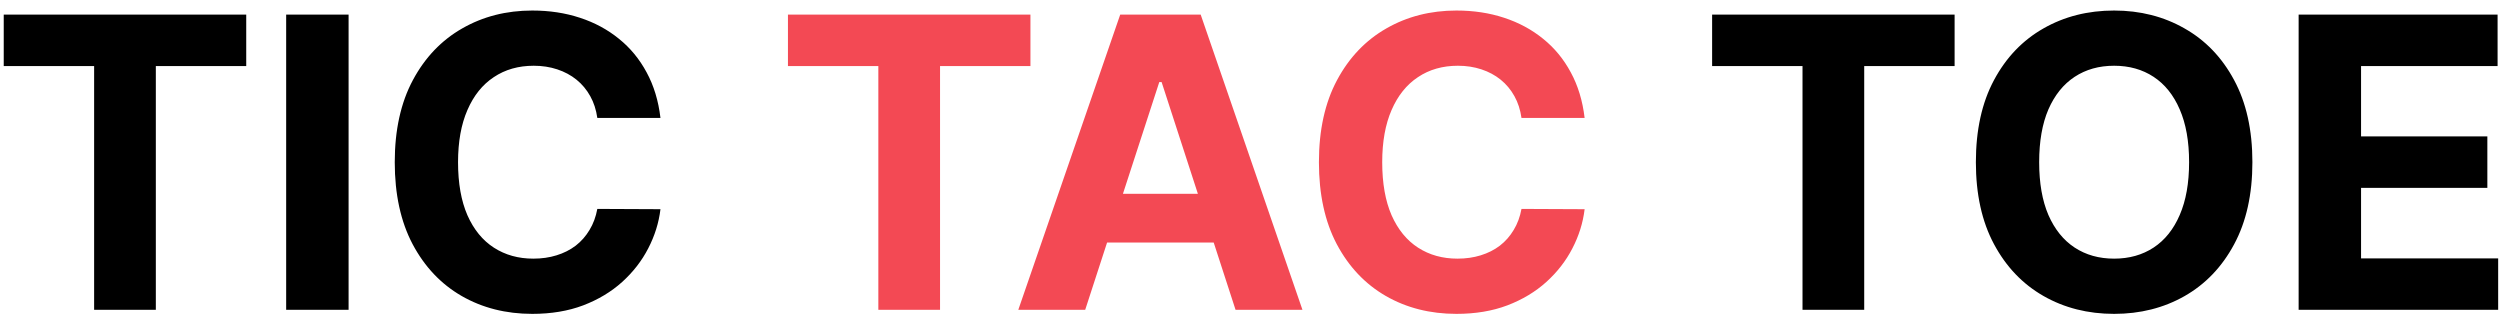 <svg width="234" height="30" viewBox="0 0 234 30" fill="none" xmlns="http://www.w3.org/2000/svg">
<path d="M0.349 6.181V1.364H23.047V6.181H14.586V29H8.81V6.181H0.349ZM32.628 1.364V29H26.785V1.364H32.628ZM61.819 11.039H55.909C55.801 10.274 55.581 9.595 55.248 9.001C54.915 8.399 54.487 7.886 53.966 7.463C53.444 7.04 52.841 6.716 52.157 6.491C51.483 6.267 50.75 6.154 49.958 6.154C48.528 6.154 47.282 6.509 46.22 7.22C45.158 7.922 44.335 8.947 43.751 10.297C43.166 11.637 42.873 13.266 42.873 15.182C42.873 17.152 43.166 18.807 43.751 20.148C44.344 21.488 45.172 22.5 46.233 23.184C47.295 23.868 48.523 24.209 49.917 24.209C50.7 24.209 51.424 24.106 52.09 23.899C52.765 23.692 53.363 23.391 53.885 22.995C54.407 22.59 54.838 22.1 55.18 21.524C55.531 20.948 55.774 20.292 55.909 19.554L61.819 19.581C61.666 20.849 61.284 22.073 60.672 23.251C60.07 24.421 59.255 25.469 58.23 26.396C57.213 27.313 55.999 28.042 54.587 28.582C53.183 29.113 51.595 29.378 49.823 29.378C47.358 29.378 45.154 28.82 43.211 27.704C41.277 26.589 39.747 24.974 38.623 22.86C37.507 20.746 36.949 18.187 36.949 15.182C36.949 12.168 37.516 9.604 38.65 7.49C39.783 5.376 41.322 3.766 43.265 2.659C45.208 1.544 47.394 0.986 49.823 0.986C51.424 0.986 52.909 1.211 54.276 1.661C55.653 2.11 56.871 2.767 57.933 3.631C58.995 4.485 59.858 5.533 60.524 6.775C61.199 8.016 61.63 9.438 61.819 11.039ZM160.254 6.181V1.364H182.951V6.181H174.49V29H168.715V6.181H160.254ZM210.824 15.182C210.824 18.195 210.252 20.759 209.11 22.874C207.976 24.988 206.429 26.602 204.468 27.718C202.516 28.825 200.321 29.378 197.883 29.378C195.427 29.378 193.223 28.82 191.27 27.704C189.318 26.589 187.775 24.974 186.642 22.86C185.508 20.746 184.942 18.187 184.942 15.182C184.942 12.168 185.508 9.604 186.642 7.49C187.775 5.376 189.318 3.766 191.27 2.659C193.223 1.544 195.427 0.986 197.883 0.986C200.321 0.986 202.516 1.544 204.468 2.659C206.429 3.766 207.976 5.376 209.11 7.49C210.252 9.604 210.824 12.168 210.824 15.182ZM204.9 15.182C204.9 13.23 204.607 11.583 204.023 10.243C203.447 8.902 202.633 7.886 201.58 7.193C200.528 6.5 199.295 6.154 197.883 6.154C196.47 6.154 195.238 6.5 194.185 7.193C193.133 7.886 192.314 8.902 191.729 10.243C191.153 11.583 190.866 13.23 190.866 15.182C190.866 17.134 191.153 18.78 191.729 20.121C192.314 21.461 193.133 22.478 194.185 23.171C195.238 23.863 196.47 24.209 197.883 24.209C199.295 24.209 200.528 23.863 201.58 23.171C202.633 22.478 203.447 21.461 204.023 20.121C204.607 18.78 204.9 17.134 204.9 15.182ZM215.152 29V1.364H233.774V6.181H220.995V12.766H232.816V17.584H220.995V24.183H233.828V29H215.152Z" fill="black"/>
<path d="M73.752 6.181V1.364H96.449V6.181H87.988V29H82.213V6.181H73.752ZM101.574 29H95.312L104.853 1.364H112.383L121.91 29H115.648L108.726 7.679H108.51L101.574 29ZM101.182 18.137H115.972V22.698H101.182V18.137ZM148.321 11.039H142.411C142.303 10.274 142.083 9.595 141.75 9.001C141.417 8.399 140.989 7.886 140.468 7.463C139.946 7.04 139.343 6.716 138.659 6.491C137.985 6.267 137.252 6.154 136.46 6.154C135.029 6.154 133.783 6.509 132.722 7.22C131.66 7.922 130.837 8.947 130.252 10.297C129.668 11.637 129.375 13.266 129.375 15.182C129.375 17.152 129.668 18.807 130.252 20.148C130.846 21.488 131.674 22.5 132.735 23.184C133.797 23.868 135.025 24.209 136.419 24.209C137.202 24.209 137.926 24.106 138.592 23.899C139.267 23.692 139.865 23.391 140.387 22.995C140.908 22.59 141.34 22.1 141.682 21.524C142.033 20.948 142.276 20.292 142.411 19.554L148.321 19.581C148.168 20.849 147.786 22.073 147.174 23.251C146.572 24.421 145.757 25.469 144.732 26.396C143.715 27.313 142.501 28.042 141.088 28.582C139.685 29.113 138.097 29.378 136.325 29.378C133.86 29.378 131.656 28.82 129.713 27.704C127.779 26.589 126.249 24.974 125.125 22.86C124.009 20.746 123.451 18.187 123.451 15.182C123.451 12.168 124.018 9.604 125.152 7.49C126.285 5.376 127.824 3.766 129.767 2.659C131.71 1.544 133.896 0.986 136.325 0.986C137.926 0.986 139.411 1.211 140.778 1.661C142.154 2.11 143.373 2.767 144.435 3.631C145.497 4.485 146.36 5.533 147.026 6.775C147.701 8.016 148.132 9.438 148.321 11.039Z" fill="#F34954"/>
</svg>
